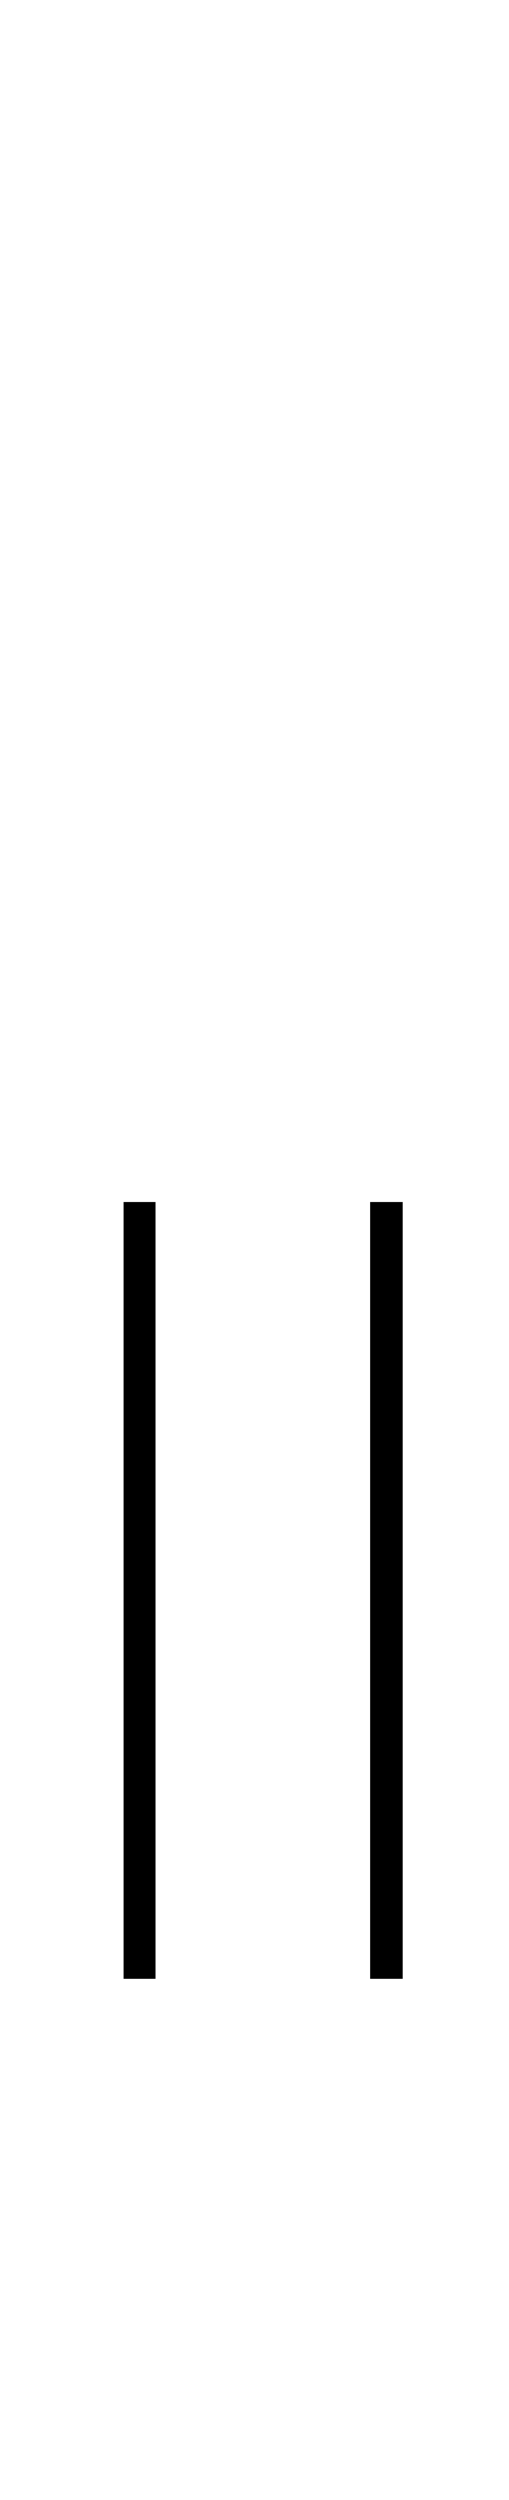 <?xml version="1.0" encoding="utf-8"?>
<!DOCTYPE svg PUBLIC "-//W3C//DTD SVG 1.0//EN" "http://www.w3.org/TR/2001/REC-SVG-20010904/DTD/svg10.dtd">
<svg version="1.0" 
	id="glyph_" 
	xmlns="http://www.w3.org/2000/svg" 
	xmlns:xlink="http://www.w3.org/1999/xlink"
	x="0px"
	y="0px"
	width="22px" 
	height="108px">
<g id="">
<path style="fill:#000000;stroke-width:0px" d="M17.405 85.487 C17.053 85.487 16.35 85.487 15.998 85.487 C15.998 77.097 15.998 60.318 15.998 51.928 C16.35 51.928 17.053 51.928 17.405 51.928 C17.405 60.318 17.405 77.097 17.405 85.487 zM6.722 85.487 C6.377 85.487 5.687 85.487 5.341 85.487 C5.341 77.097 5.341 60.318 5.341 51.928 C5.687 51.928 6.377 51.928 6.722 51.928 C6.722 60.318 6.722 77.097 6.722 85.487 z" id="path__0" />
</g>
</svg>
